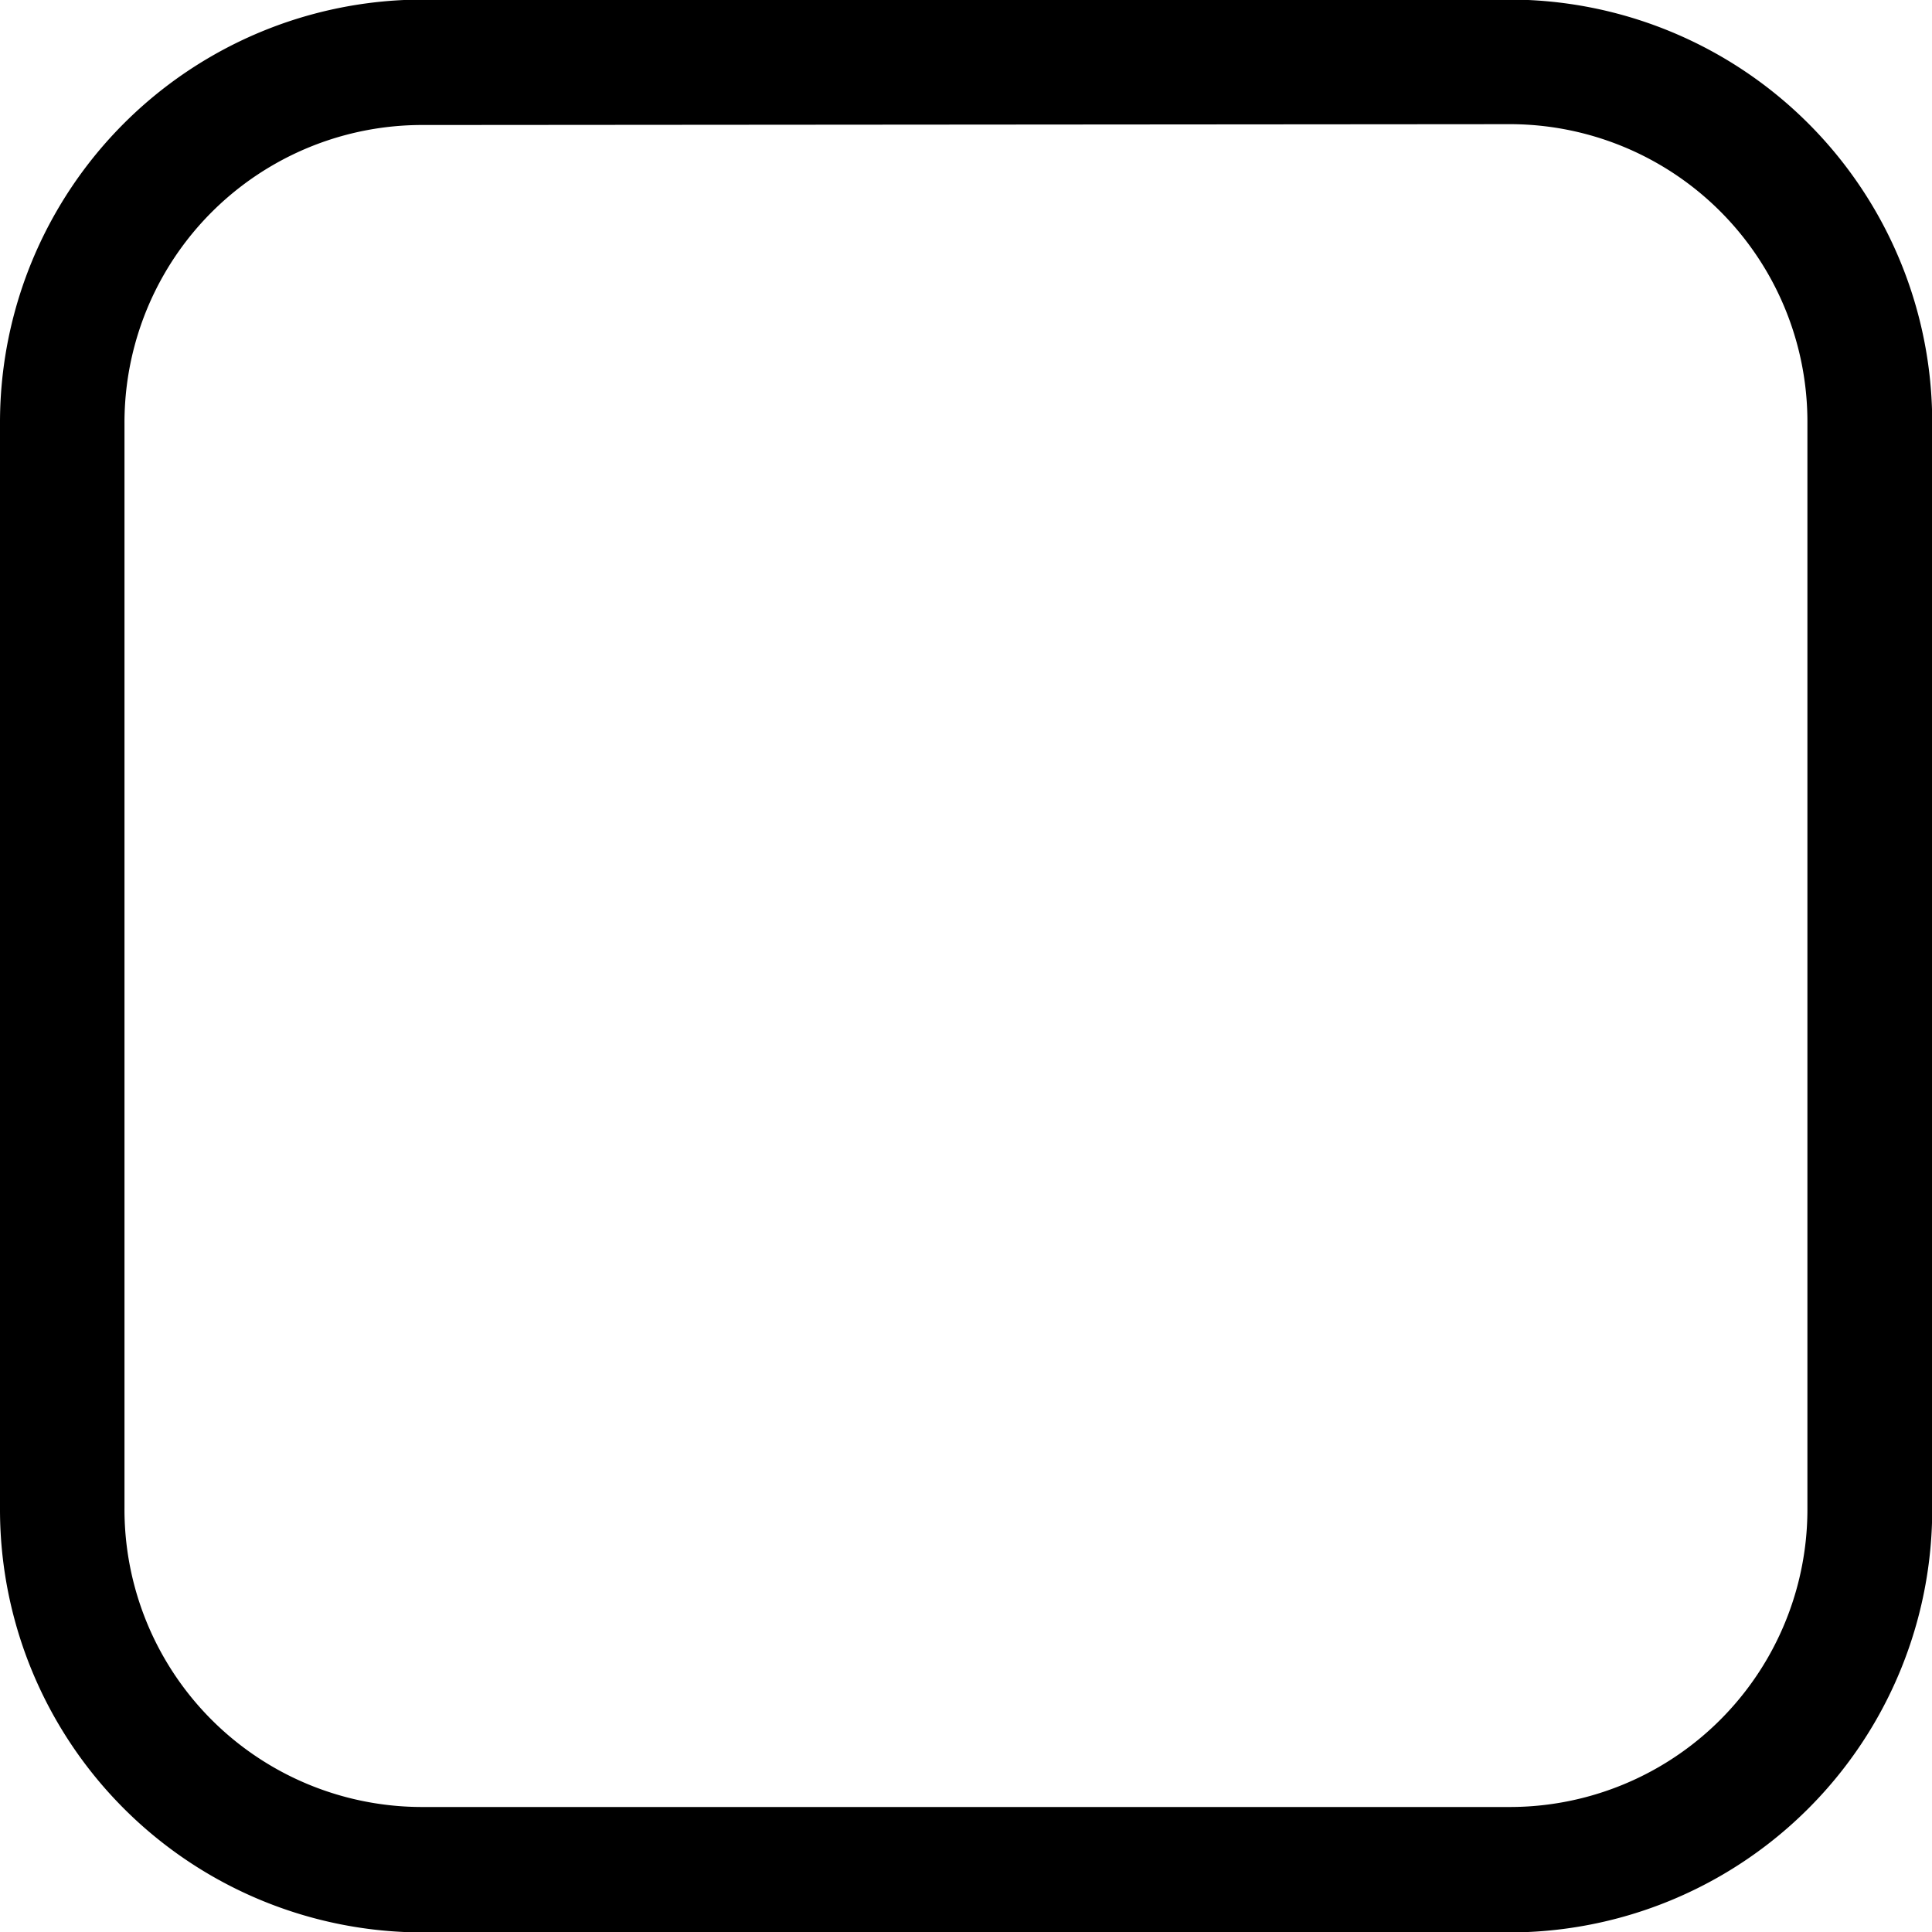 <svg xmlns="http://www.w3.org/2000/svg" width="18.5" height="18.5" viewBox="0 0 18.5 18.5">
  <g id="noun-check-box-3637772" transform="translate(-222.148 -142.946)">
    <path id="Path_12408" data-name="Path 12408" d="M218.59,155.2H208.206a3.8,3.8,0,0,1-3.808-3.808V141a3.8,3.8,0,0,1,3.808-3.808H218.59A3.8,3.8,0,0,1,222.4,141v10.384A3.8,3.8,0,0,1,218.59,155.2Zm-10.384-17.307A3.1,3.1,0,0,0,205.09,141v10.384a3.1,3.1,0,0,0,3.115,3.115H218.59a3.1,3.1,0,0,0,3.115-3.115V141a3.1,3.1,0,0,0-3.115-3.115Z" transform="translate(18 6)" stroke="#000" stroke-width="0.5"/>
  </g>
</svg>
